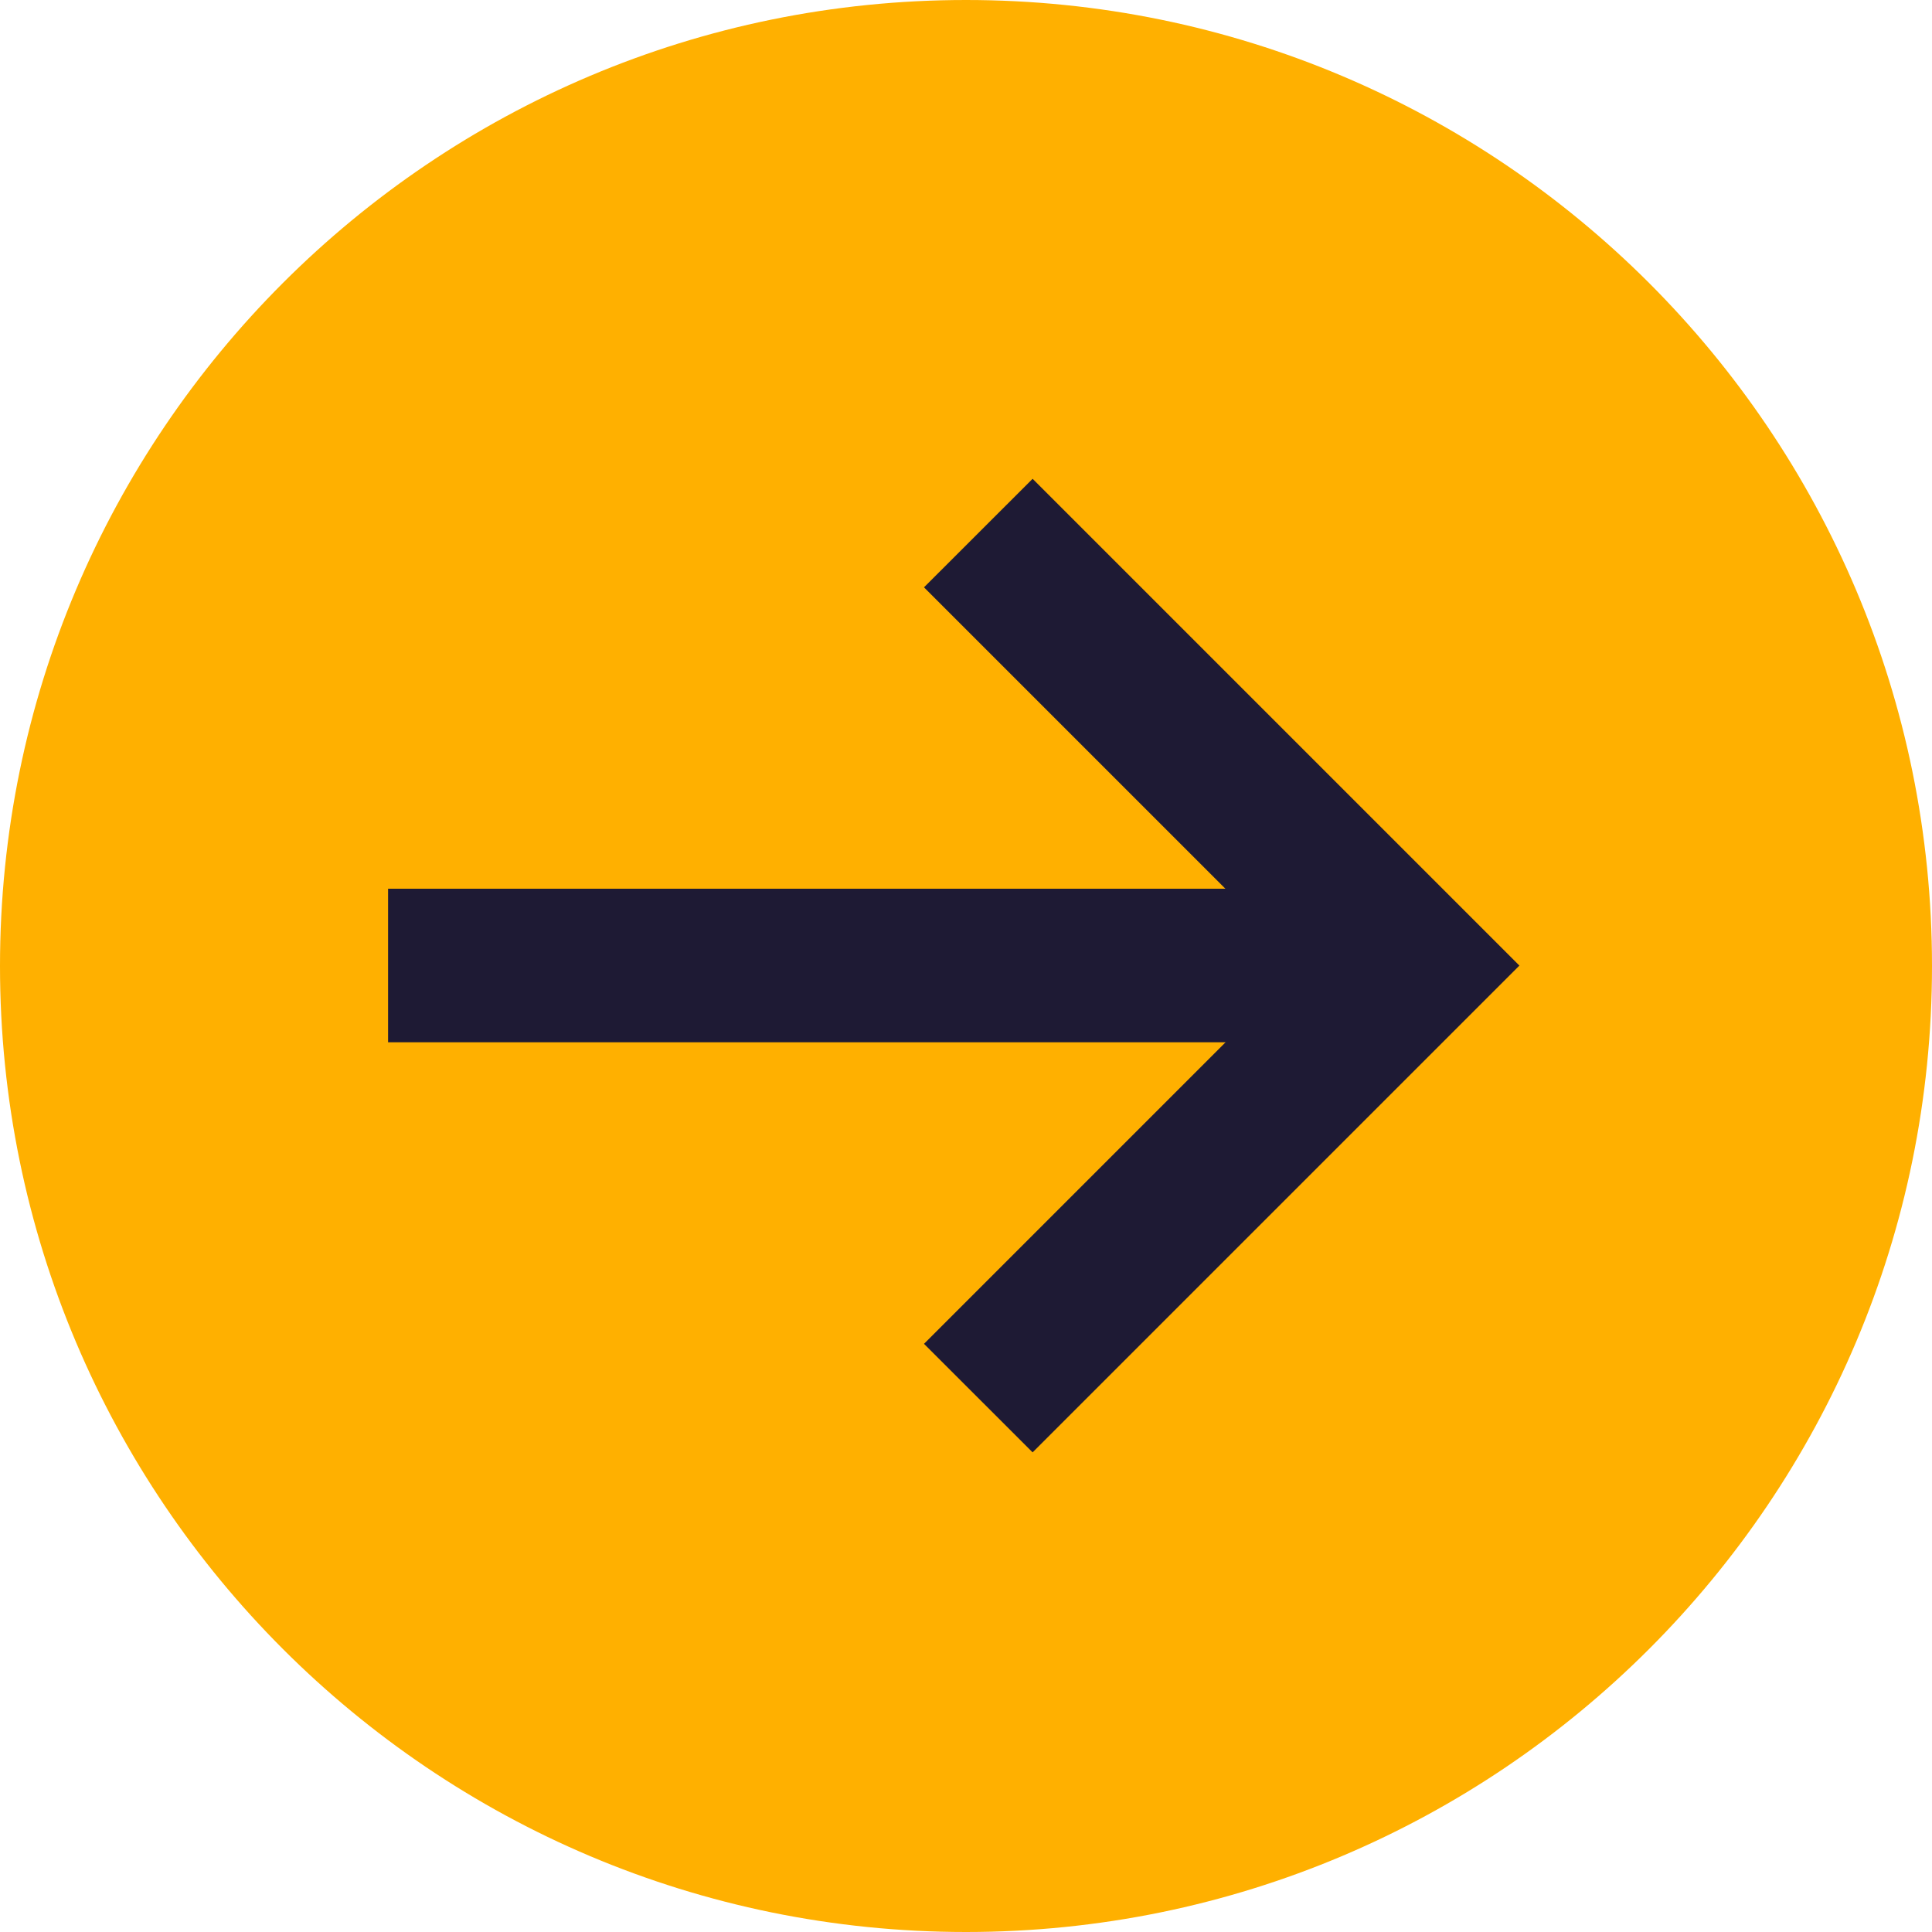 <svg width="23" height="23" viewBox="0 0 23 23" fill="none" xmlns="http://www.w3.org/2000/svg">
<path d="M11.5 23C17.851 23 23 17.851 23 11.5C23 5.149 17.851 0 11.5 0C5.149 0 0 5.149 0 11.5C0 17.851 5.149 23 11.5 23Z" fill="#FFB000"/>
<path fill-rule="evenodd" clip-rule="evenodd" d="M15.503 11.495L11 6.992L12.293 5.7L18.088 11.495L12.293 17.29L11 15.998L15.503 11.495Z" fill="#1E1A34"/>
<path fill-rule="evenodd" clip-rule="evenodd" d="M4.62 10.58H16.105V12.408H4.62V10.58Z" fill="#1E1A34"/>
</svg>
